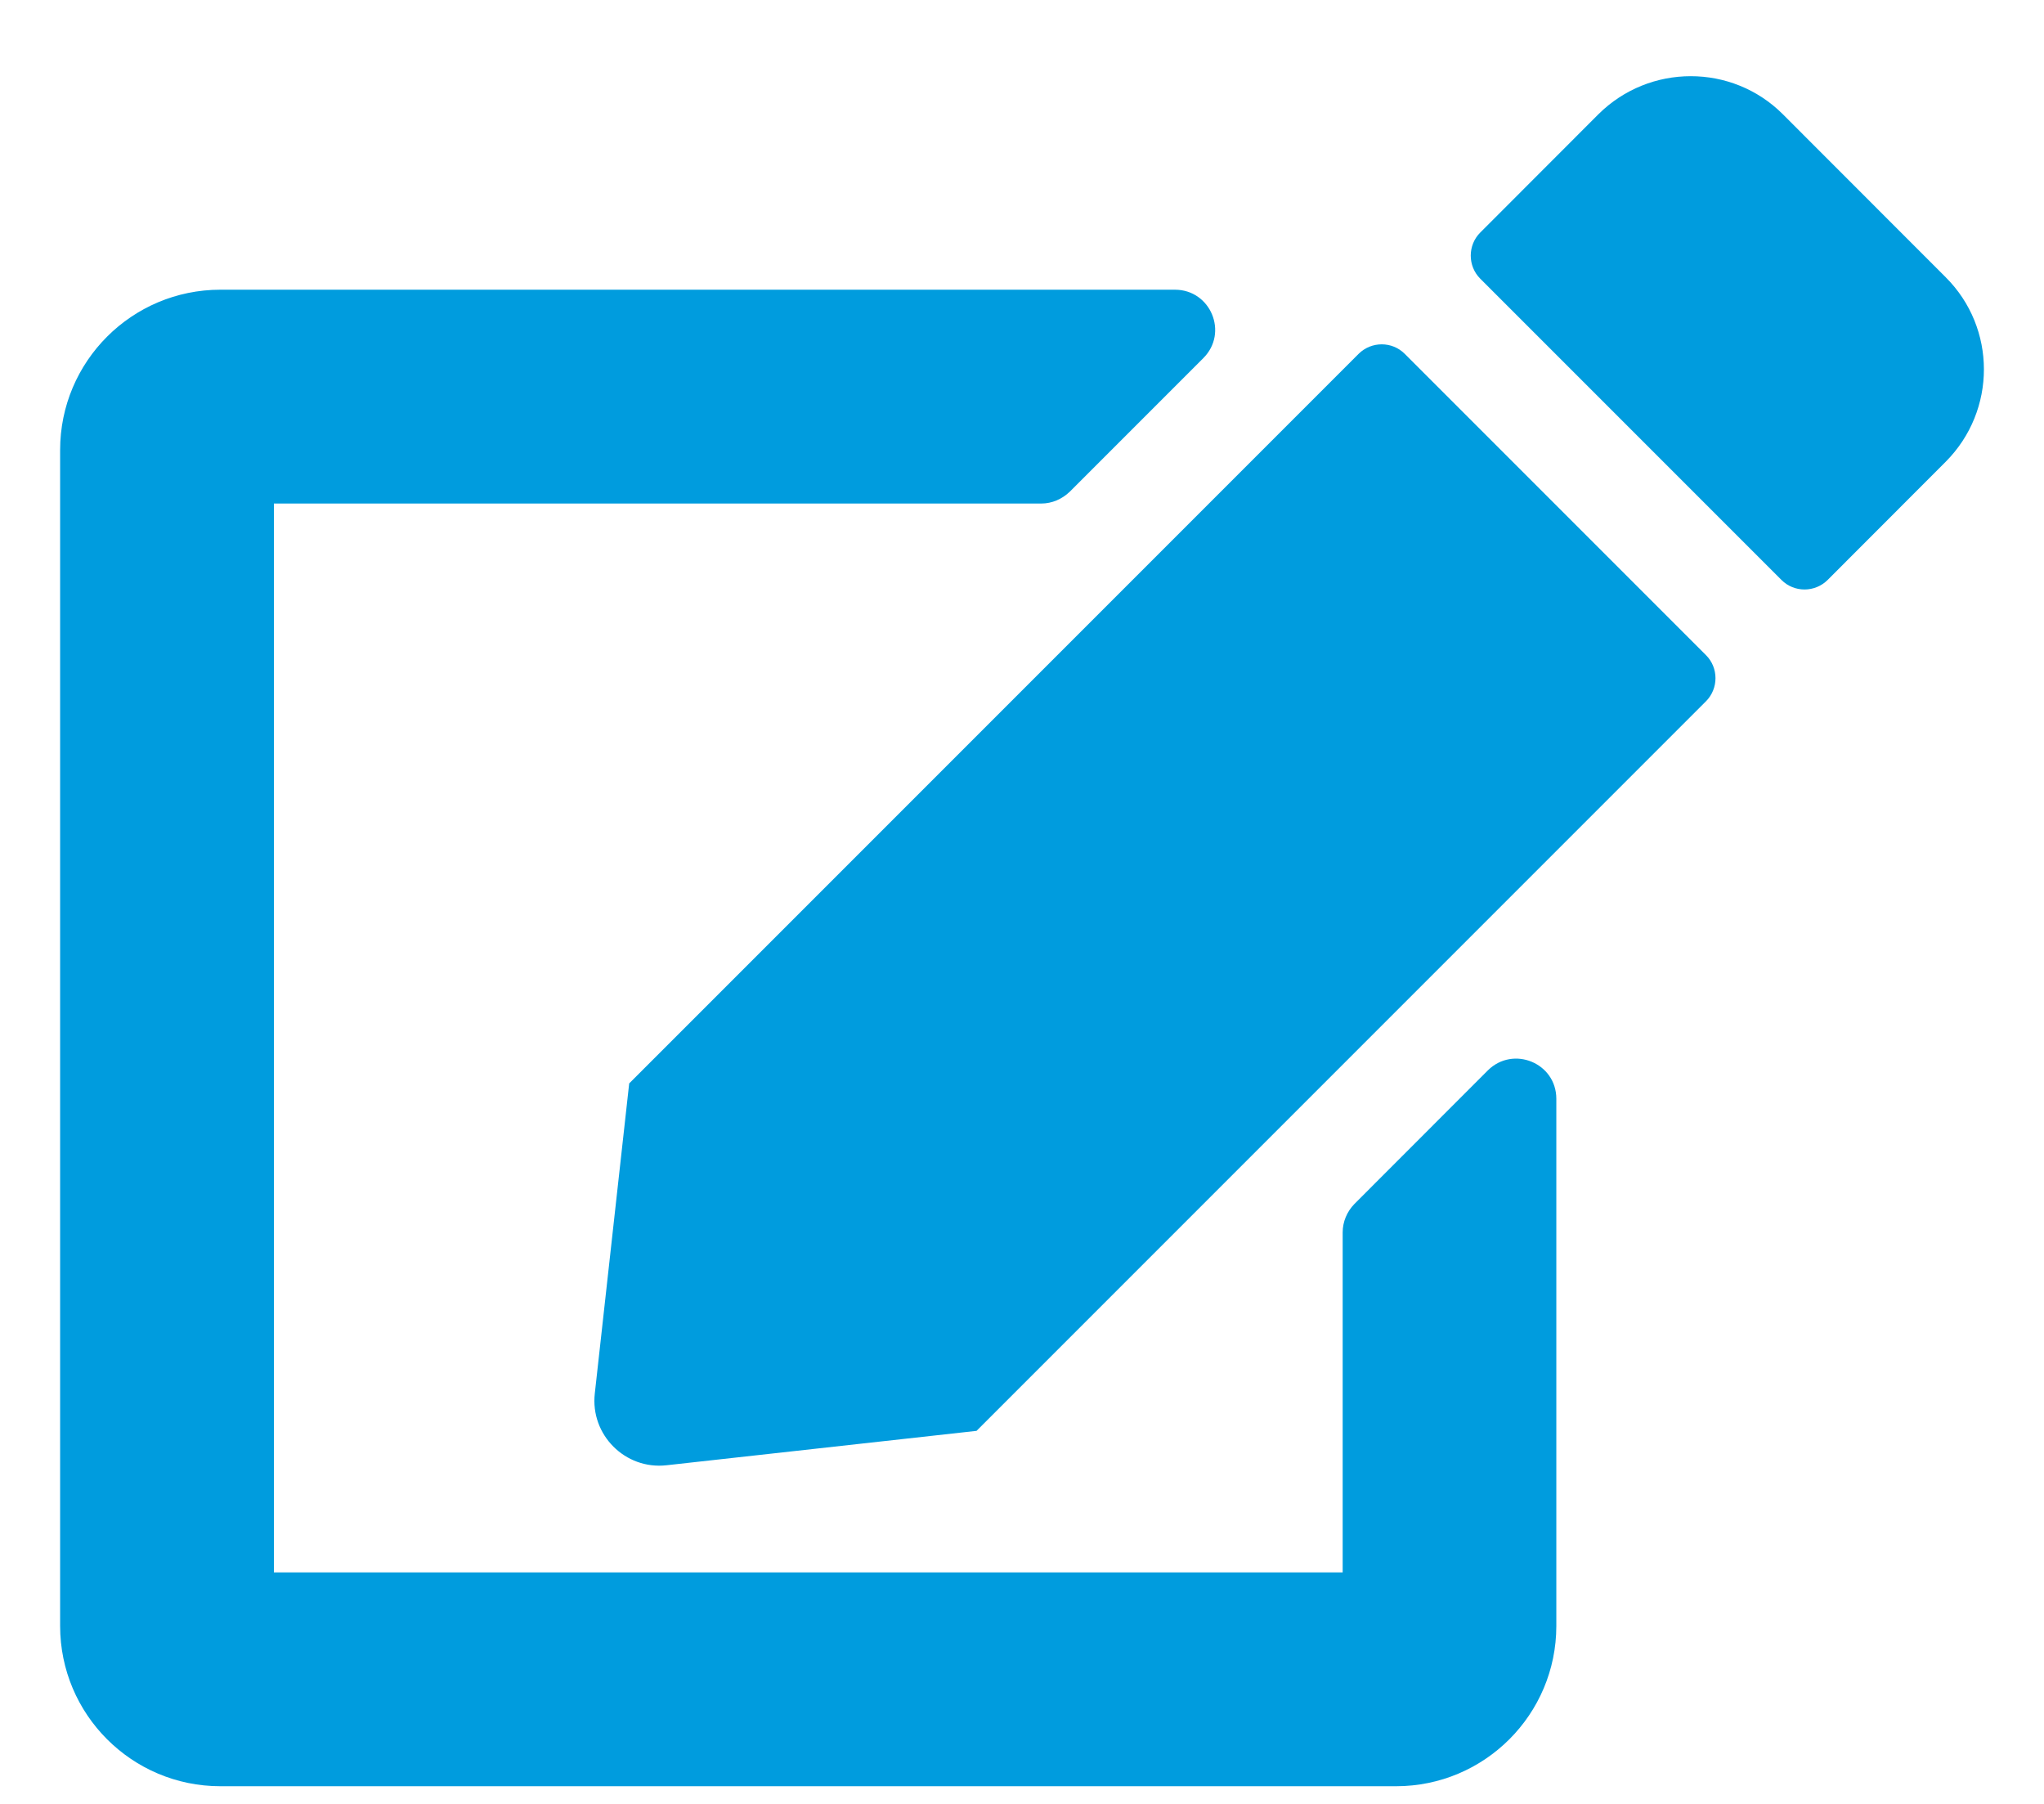 <svg width="17" height="15" viewBox="0 0 17 15" fill="none" xmlns="http://www.w3.org/2000/svg">
<path d="M11.683 2.942L14.189 5.448C14.294 5.553 14.294 5.725 14.189 5.831L8.122 11.898L5.544 12.184C5.2 12.223 4.908 11.931 4.947 11.587L5.233 9.009L11.3 2.942C11.406 2.837 11.578 2.837 11.683 2.942ZM16.183 2.306L14.828 0.95C14.406 0.528 13.719 0.528 13.294 0.95L12.311 1.934C12.206 2.039 12.206 2.212 12.311 2.317L14.817 4.823C14.922 4.928 15.094 4.928 15.2 4.823L16.183 3.839C16.606 3.414 16.606 2.728 16.183 2.306ZM11.167 10.248V13.075H2.278V4.187H8.661C8.75 4.187 8.833 4.15 8.897 4.089L10.008 2.978C10.219 2.767 10.069 2.409 9.772 2.409H1.833C1.097 2.409 0.5 3.006 0.5 3.742V13.52C0.5 14.256 1.097 14.853 1.833 14.853H11.611C12.347 14.853 12.944 14.256 12.944 13.52V9.137C12.944 8.839 12.586 8.692 12.375 8.9L11.264 10.012C11.203 10.075 11.167 10.159 11.167 10.248Z" fill="#009CDE"/>
</svg>
